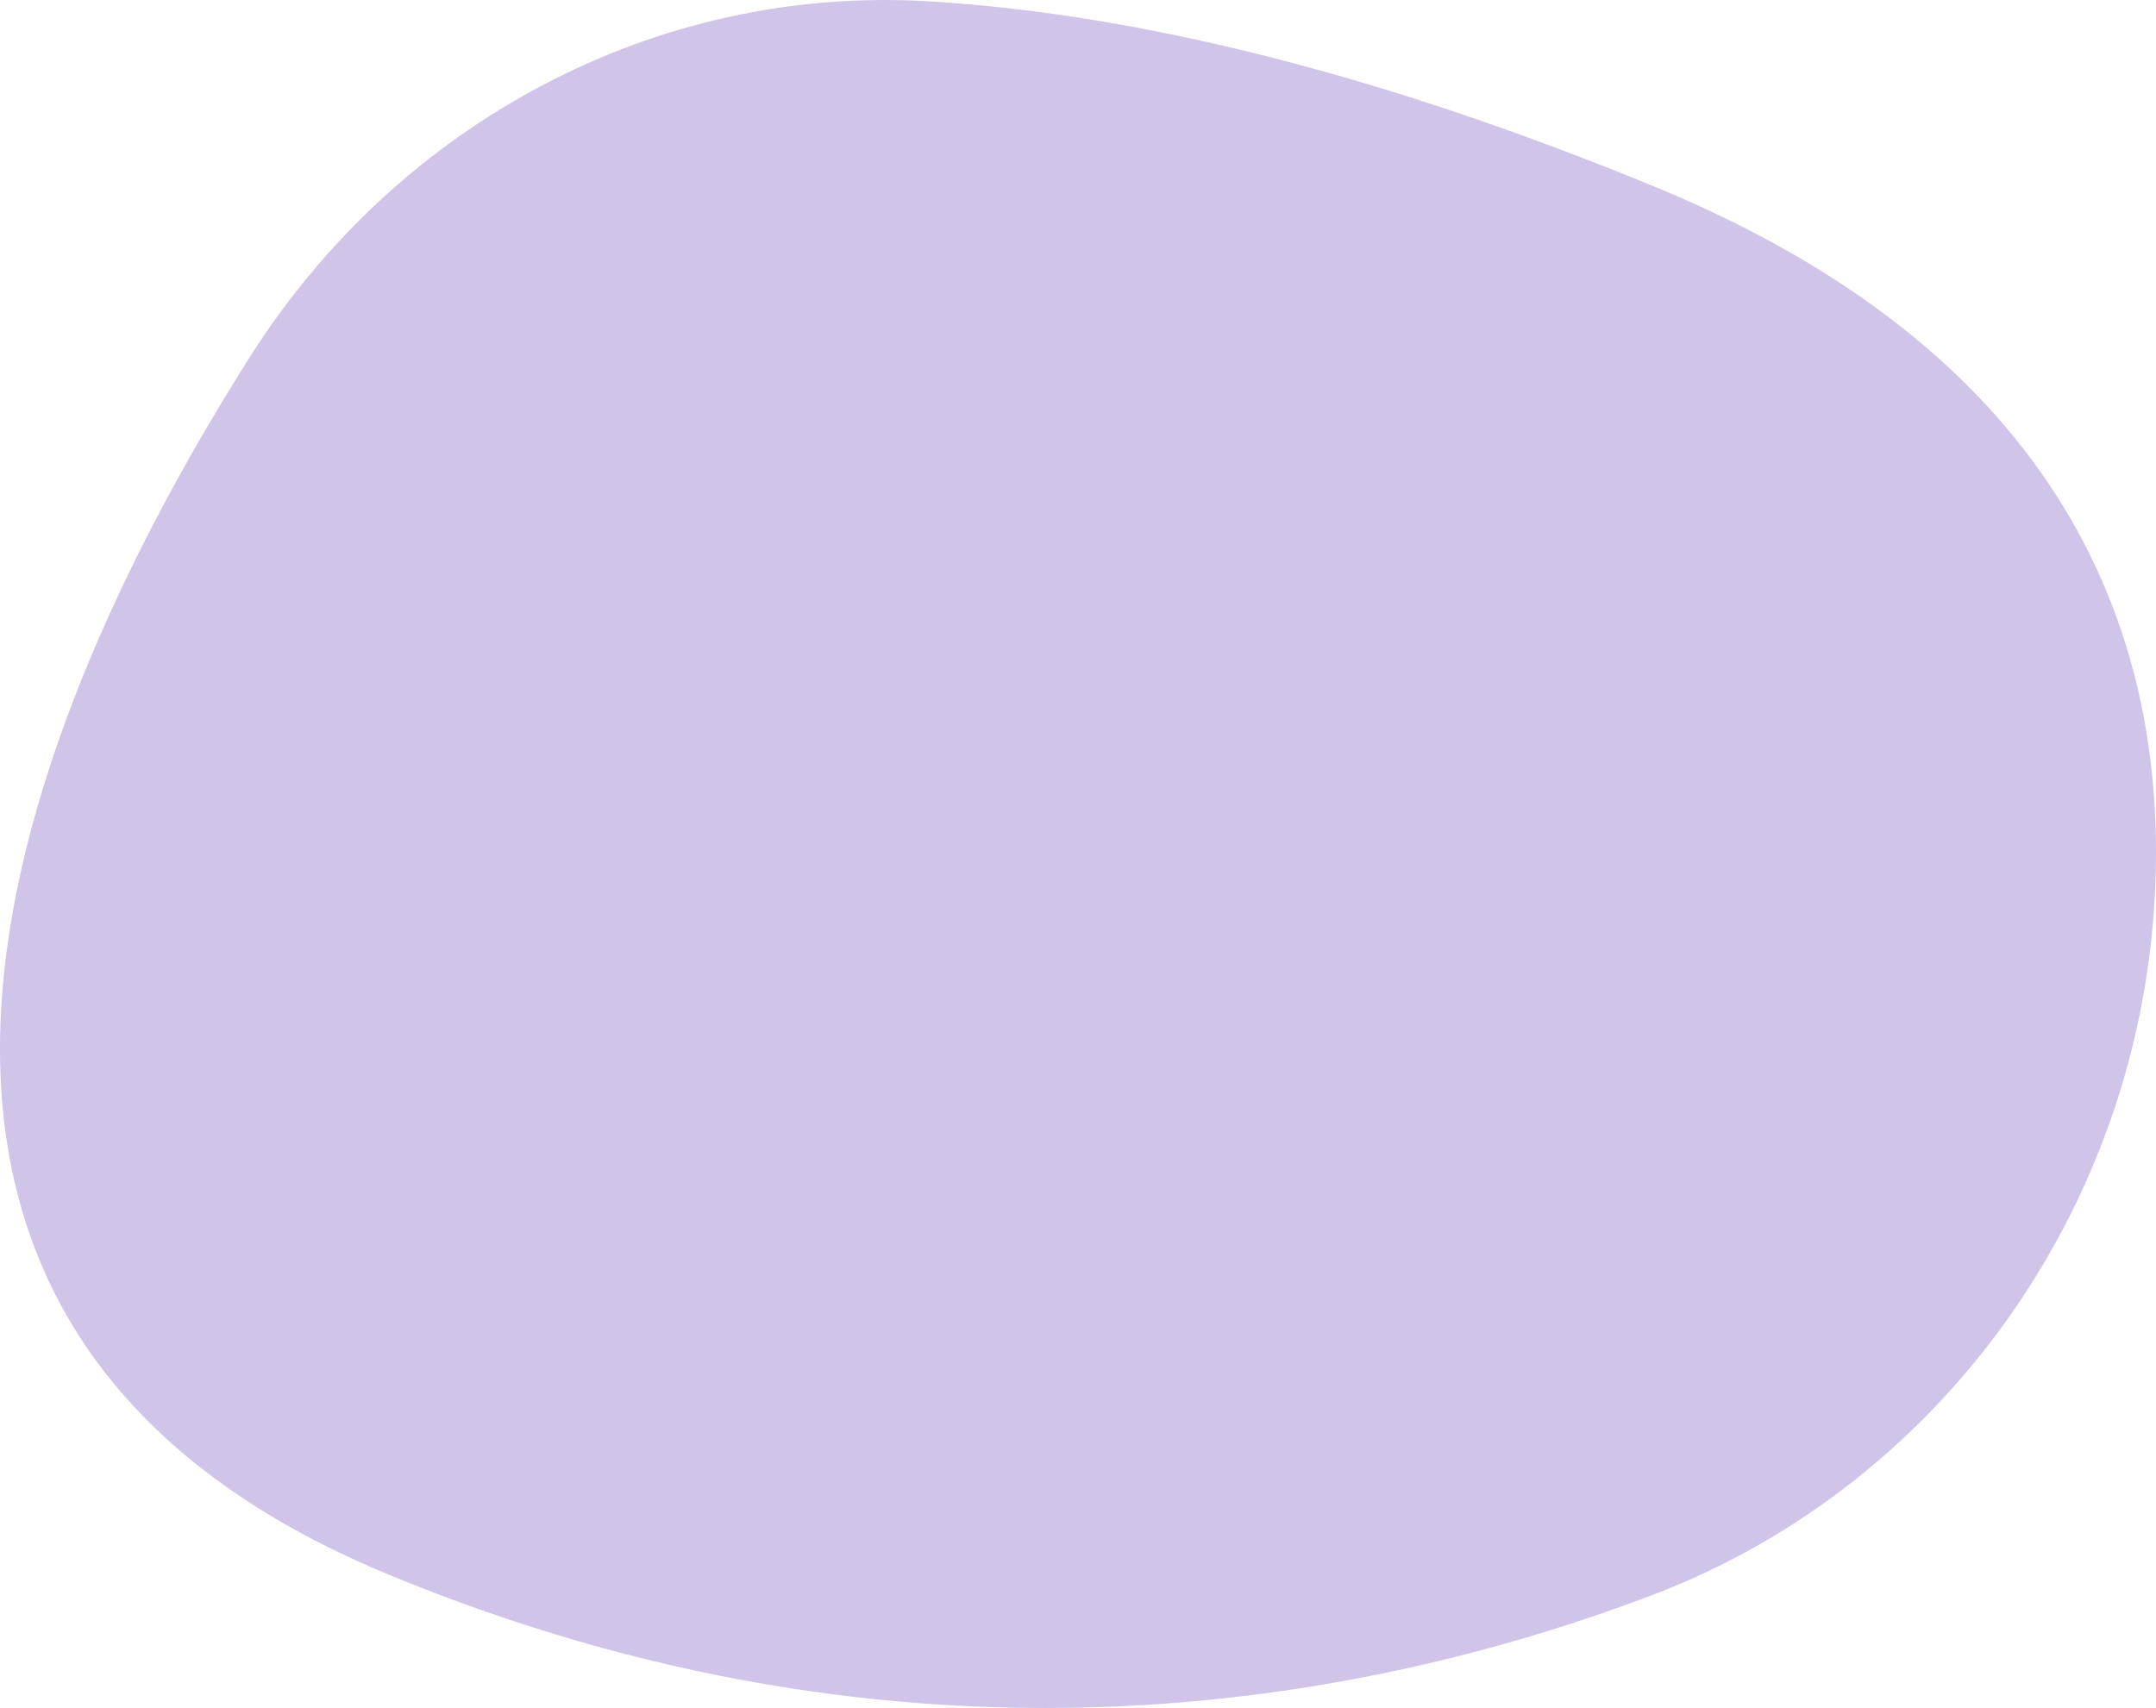 <svg xmlns="http://www.w3.org/2000/svg" width="687.213" height="544.542" viewBox="0 0 687.213 544.542">
  <defs>
    <style>
      .cls-1 {
        fill: #d1c4e9;
      }
    </style>
  </defs>
  <path id="Organic_shape" data-name="Organic shape" class="cls-1" d="M469.775,154.132c-86.285-5.1-168.572,38.341-216.217,113.676-70.564,111.573-154.6,305.469,44.064,387.8,166.1,68.833,310.711,41.73,403.086,6.675,94.265-35.773,158.921-127.941,160.561-232.71,1.223-78.118-32.426-163.864-159.575-216.242C604.537,173.306,528.14,157.584,469.775,154.132Z" transform="translate(-174.087 -153.727)"/>
</svg>
